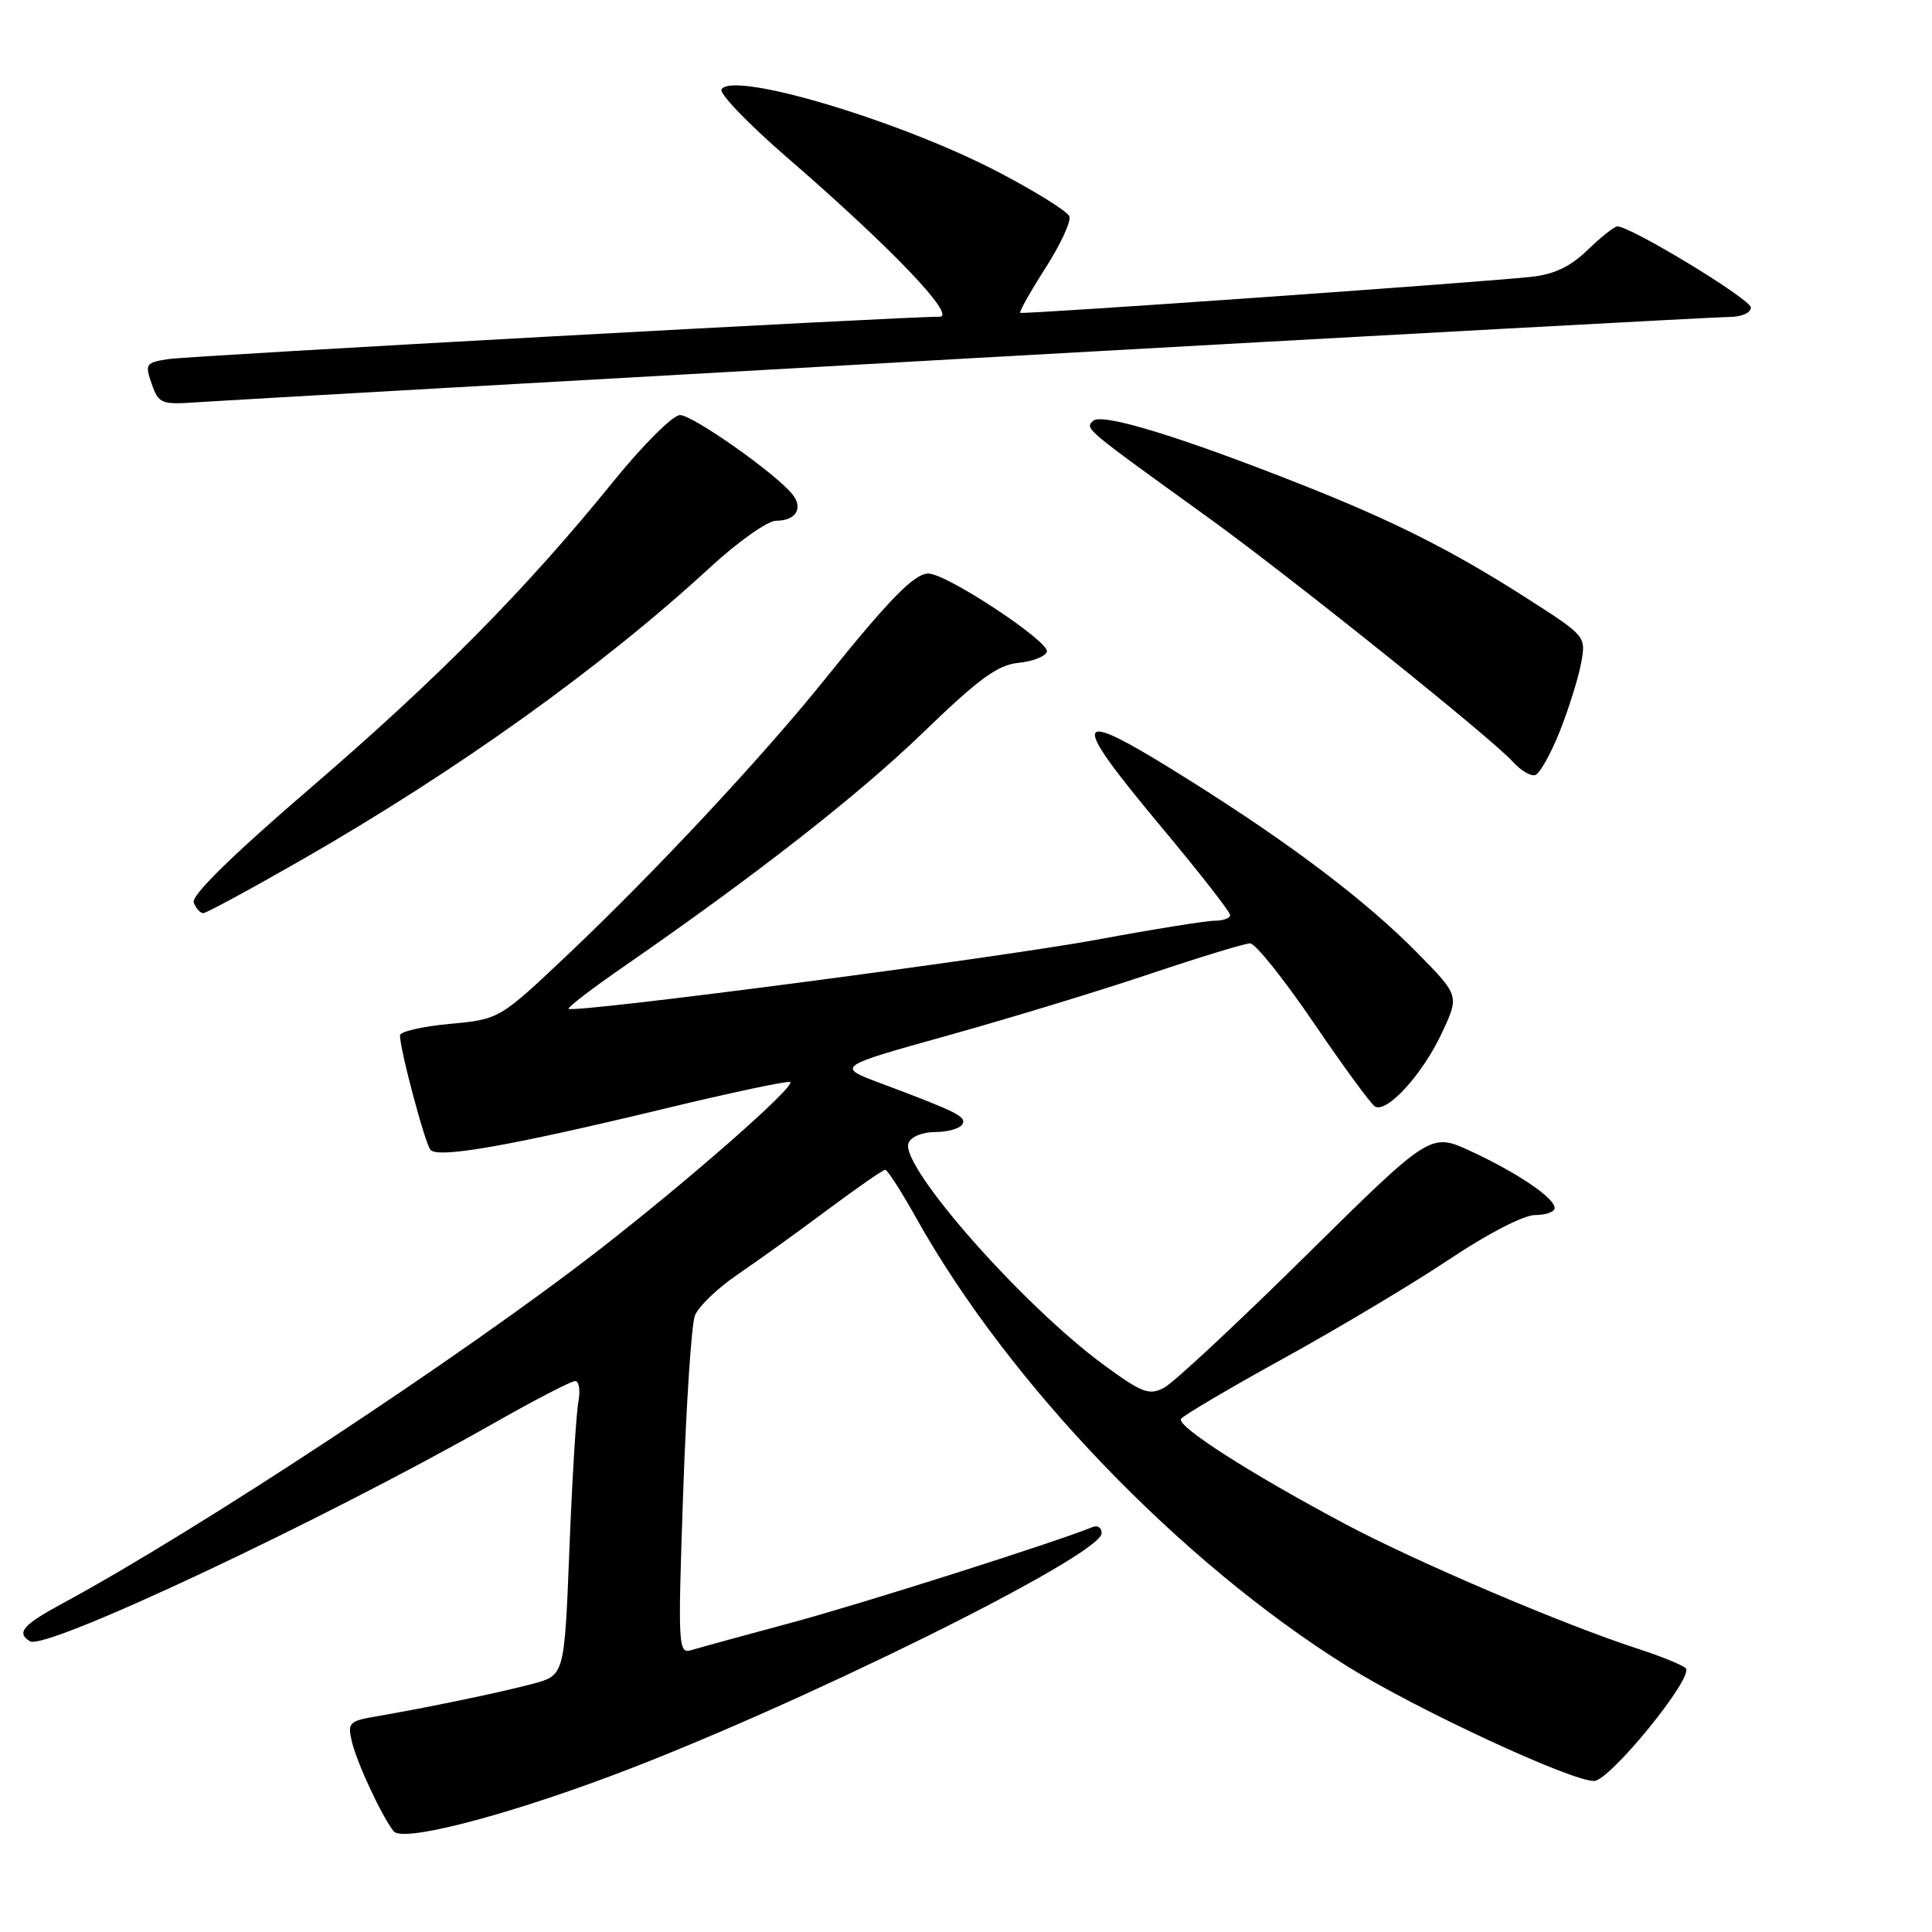 <?xml version="1.0" encoding="UTF-8" standalone="no"?>
<!DOCTYPE svg PUBLIC "-//W3C//DTD SVG 1.1//EN" "http://www.w3.org/Graphics/SVG/1.1/DTD/svg11.dtd" >
<svg xmlns="http://www.w3.org/2000/svg" xmlns:xlink="http://www.w3.org/1999/xlink" version="1.1" viewBox="0 0 256 256">
 <g >
 <path fill="currentColor"
d=" M 80.72 235.41 C 105.13 226.31 145.90 206.16 145.97 203.17 C 145.99 202.43 145.44 202.06 144.75 202.35 C 139.86 204.35 114.45 212.43 105.00 214.98 C 98.67 216.68 92.66 218.33 91.64 218.64 C 89.86 219.18 89.81 218.37 90.52 197.85 C 90.93 186.11 91.62 175.53 92.07 174.34 C 92.52 173.15 95.05 170.71 97.69 168.91 C 100.34 167.11 105.71 163.25 109.63 160.32 C 113.56 157.40 117.00 155.00 117.30 155.00 C 117.59 155.00 119.44 157.89 121.42 161.42 C 133.68 183.34 156.45 207.02 178.50 220.78 C 187.60 226.46 208.06 235.98 211.21 235.99 C 213.30 236.00 224.57 222.14 223.36 221.04 C 222.89 220.60 220.03 219.44 217.00 218.46 C 207.19 215.28 187.73 206.99 178.23 201.93 C 165.67 195.25 155.89 188.99 156.49 188.01 C 156.77 187.57 162.92 183.94 170.16 179.95 C 177.40 175.96 187.26 170.06 192.07 166.85 C 197.12 163.47 201.90 161.00 203.40 161.00 C 204.83 161.00 206.00 160.58 206.00 160.07 C 206.00 158.74 201.07 155.40 194.87 152.53 C 189.55 150.07 189.55 150.07 173.03 166.38 C 163.94 175.36 155.49 183.23 154.25 183.88 C 152.27 184.93 151.32 184.57 146.25 180.85 C 135.47 172.94 119.22 154.48 120.38 151.46 C 120.69 150.63 122.23 150.00 123.91 150.00 C 125.54 150.00 127.16 149.55 127.50 149.00 C 128.13 147.98 126.94 147.38 116.65 143.52 C 110.80 141.33 110.80 141.33 125.65 137.19 C 133.82 134.91 145.88 131.24 152.45 129.02 C 159.03 126.81 164.97 125.00 165.65 125.00 C 166.34 125.00 170.12 129.73 174.05 135.50 C 177.98 141.28 181.64 146.28 182.18 146.61 C 183.73 147.57 188.48 142.38 191.03 136.93 C 193.37 131.94 193.37 131.94 187.94 126.40 C 181.15 119.48 171.29 111.99 157.87 103.55 C 141.86 93.47 141.24 94.44 154.00 109.72 C 158.95 115.65 163.00 120.84 163.00 121.25 C 163.00 121.66 162.09 122.00 160.97 122.00 C 159.85 122.00 152.86 123.12 145.42 124.50 C 132.19 126.94 75.97 134.30 75.34 133.67 C 75.16 133.50 78.50 130.94 82.76 128.00 C 100.33 115.84 113.85 105.26 122.43 96.96 C 129.70 89.93 132.21 88.10 134.94 87.83 C 136.81 87.65 138.51 86.99 138.72 86.37 C 139.15 85.06 125.44 76.00 123.02 76.00 C 121.14 76.00 117.83 79.39 109.16 90.18 C 101.02 100.30 86.72 115.62 75.34 126.39 C 66.18 135.06 66.18 135.06 59.59 135.67 C 55.96 136.01 53.00 136.69 53.00 137.19 C 53.00 139.12 56.32 151.55 57.05 152.37 C 58.08 153.51 67.70 151.81 87.91 146.94 C 96.93 144.76 104.49 143.16 104.71 143.38 C 105.35 144.02 91.41 156.26 79.50 165.52 C 61.51 179.51 26.14 202.82 8.25 212.48 C 3.02 215.31 2.13 216.34 3.97 217.48 C 6.03 218.75 42.34 201.68 65.38 188.61 C 70.81 185.52 75.68 183.00 76.21 183.00 C 76.73 183.00 76.92 184.24 76.64 185.75 C 76.35 187.26 75.81 196.03 75.45 205.24 C 74.79 221.98 74.79 221.98 70.64 223.10 C 66.48 224.22 56.72 226.25 49.74 227.45 C 46.26 228.05 46.03 228.29 46.63 230.80 C 47.32 233.66 50.61 240.71 52.17 242.66 C 53.32 244.10 66.19 240.83 80.72 235.41 Z  M 39.86 114.00 C 60.54 102.15 79.78 88.38 94.15 75.13 C 97.81 71.76 101.72 69.00 102.84 69.00 C 105.49 69.00 106.50 67.30 104.95 65.44 C 102.59 62.59 91.78 55.00 90.10 55.00 C 89.16 55.00 85.21 58.94 81.31 63.75 C 69.74 78.04 58.12 89.81 41.14 104.41 C 30.69 113.40 25.32 118.67 25.67 119.59 C 25.97 120.37 26.54 121.00 26.93 121.00 C 27.32 121.00 33.14 117.85 39.86 114.00 Z  M 206.67 96.93 C 207.86 93.94 209.13 89.88 209.50 87.90 C 210.17 84.30 210.16 84.30 202.33 79.28 C 192.46 72.96 184.73 69.06 172.31 64.15 C 156.24 57.80 145.94 54.66 144.83 55.77 C 143.77 56.83 143.55 56.65 160.00 68.51 C 170.93 76.40 197.57 97.75 200.43 100.91 C 201.49 102.09 202.84 102.89 203.43 102.70 C 204.02 102.51 205.48 99.91 206.67 96.93 Z  M 128.84 47.46 C 182.38 44.46 227.50 42.00 229.09 42.00 C 230.75 42.00 232.00 41.46 232.00 40.75 C 231.99 39.65 216.11 30.00 214.30 30.00 C 213.91 30.00 212.15 31.40 210.38 33.11 C 208.08 35.34 205.94 36.36 202.84 36.69 C 195.43 37.47 135.52 41.69 135.19 41.45 C 135.02 41.32 136.52 38.66 138.52 35.53 C 140.52 32.41 141.95 29.32 141.70 28.67 C 141.45 28.02 137.26 25.40 132.37 22.84 C 119.33 16.01 97.12 9.37 95.60 11.84 C 95.27 12.38 99.16 16.42 104.25 20.83 C 118.11 32.82 126.89 42.01 124.47 41.97 C 120.17 41.92 25.29 47.13 22.31 47.58 C 19.31 48.04 19.18 48.23 20.10 50.86 C 21.03 53.51 21.34 53.64 26.29 53.29 C 29.15 53.09 75.30 50.47 128.84 47.46 Z "/>
</g>
</svg>